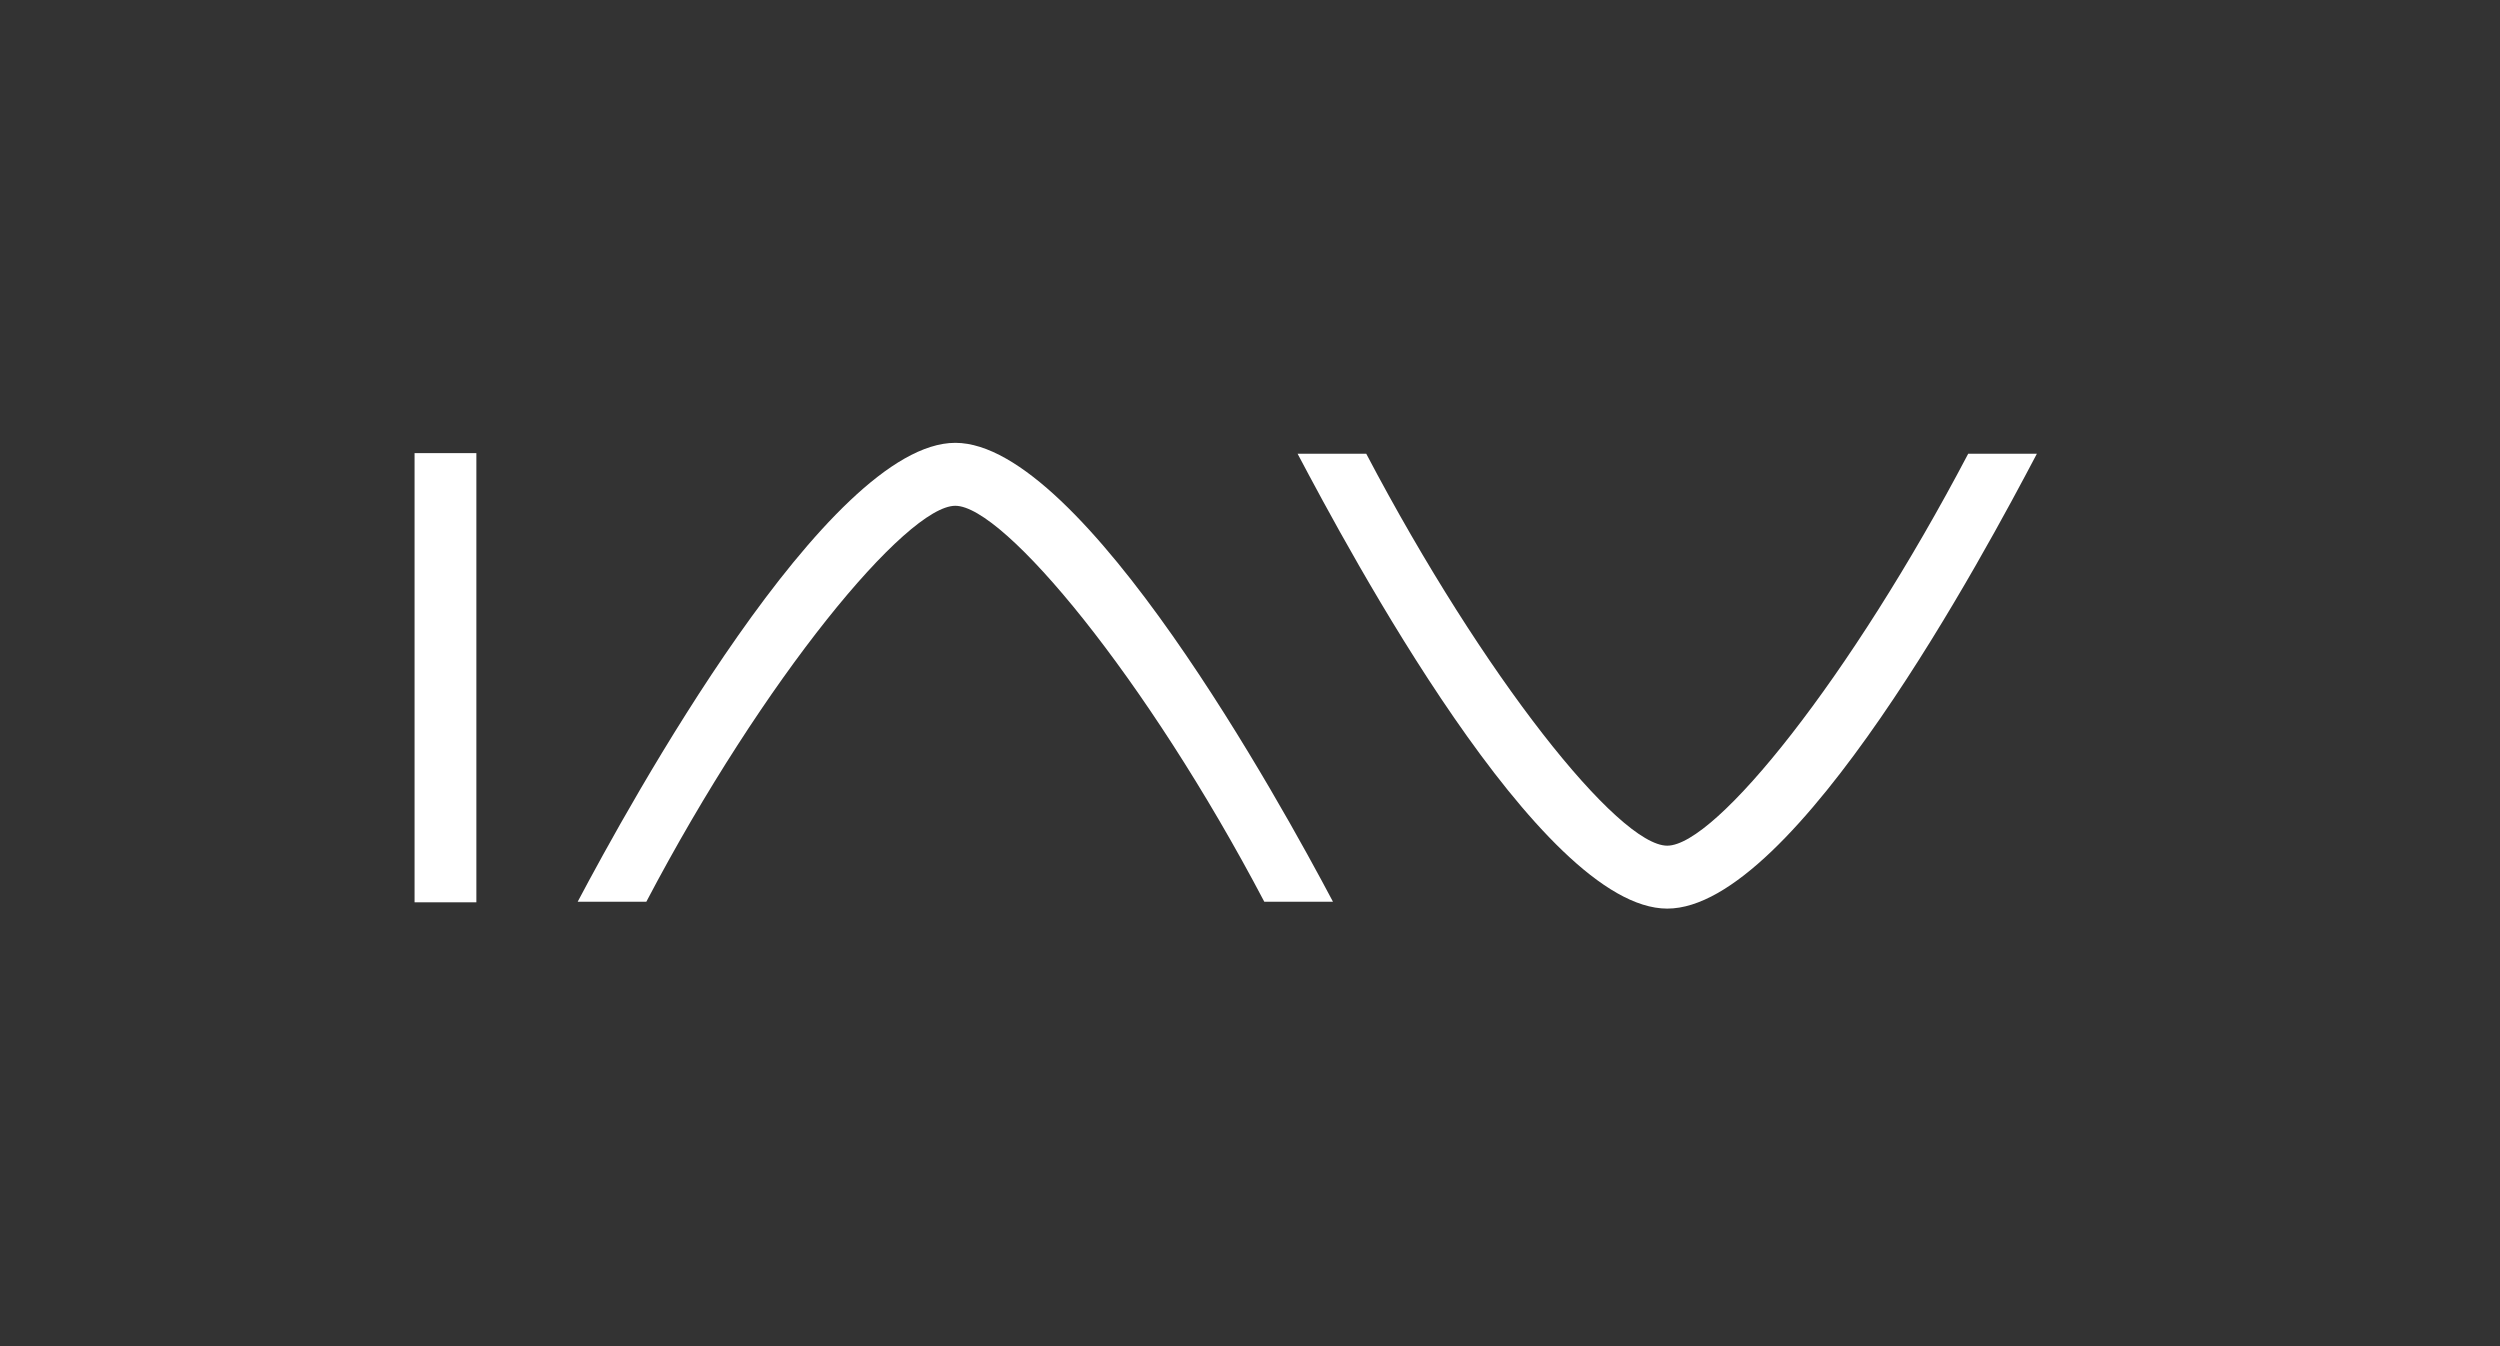 <svg id="IAV-Logo" xmlns="http://www.w3.org/2000/svg" width="104" height="56" viewBox="0 0 104 56">
  <rect x="0" y="0" width="104" height="56" fill="#333333" stroke="none"/>
  <g id="Gruppe_49" data-name="Gruppe 49" transform="translate(17.246 18.422)">
    <g id="Gruppe_48" data-name="Gruppe 48" transform="translate(0 0.428)">
      <g id="Gruppe_47" data-name="Gruppe 47">
        <rect id="Rechteck_130" data-name="Rechteck 130" width="2.571" height="18.686" fill="#fff"/>
      </g>
    </g>
    <path id="Pfad_19" data-name="Pfad 19" d="M1832.875,24.565c-5.308,0-13.568,15.044-15.71,19.091h2.856c4.9-9.331,10.832-16.472,12.854-16.472s7.95,7.141,12.854,16.472h2.857C1846.444,39.609,1838.184,24.565,1832.875,24.565Z" transform="translate(-1810.38 -24.565)" fill="#fff"/>
    <path id="Pfad_20" data-name="Pfad 20" d="M1873,44.1c5.308,0,13.235-14.854,15.377-18.924h-2.857c-4.9,9.331-10.5,16.306-12.521,16.306s-7.617-6.975-12.522-16.306h-2.856C1859.76,29.222,1867.711,44.1,1873,44.1Z" transform="translate(-1820.888 -24.724)" fill="#fff"/>
  </g>
  <g id="Gruppe_592" data-name="Gruppe 592" transform="translate(-0.14)">
    <rect id="Rechteck_312" data-name="Rechteck 312" width="19" height="19" transform="translate(0.14 19)" fill="none"/>
    <rect id="Rechteck_313" data-name="Rechteck 313" width="19" height="19" transform="translate(18.14)" fill="none"/>
    <rect id="Rechteck_314" data-name="Rechteck 314" width="19" height="19" transform="translate(18.14 37)" fill="none"/>
    <rect id="Rechteck_315" data-name="Rechteck 315" width="19" height="19" transform="translate(85.14 19)" fill="none"/>
  </g>
</svg>
